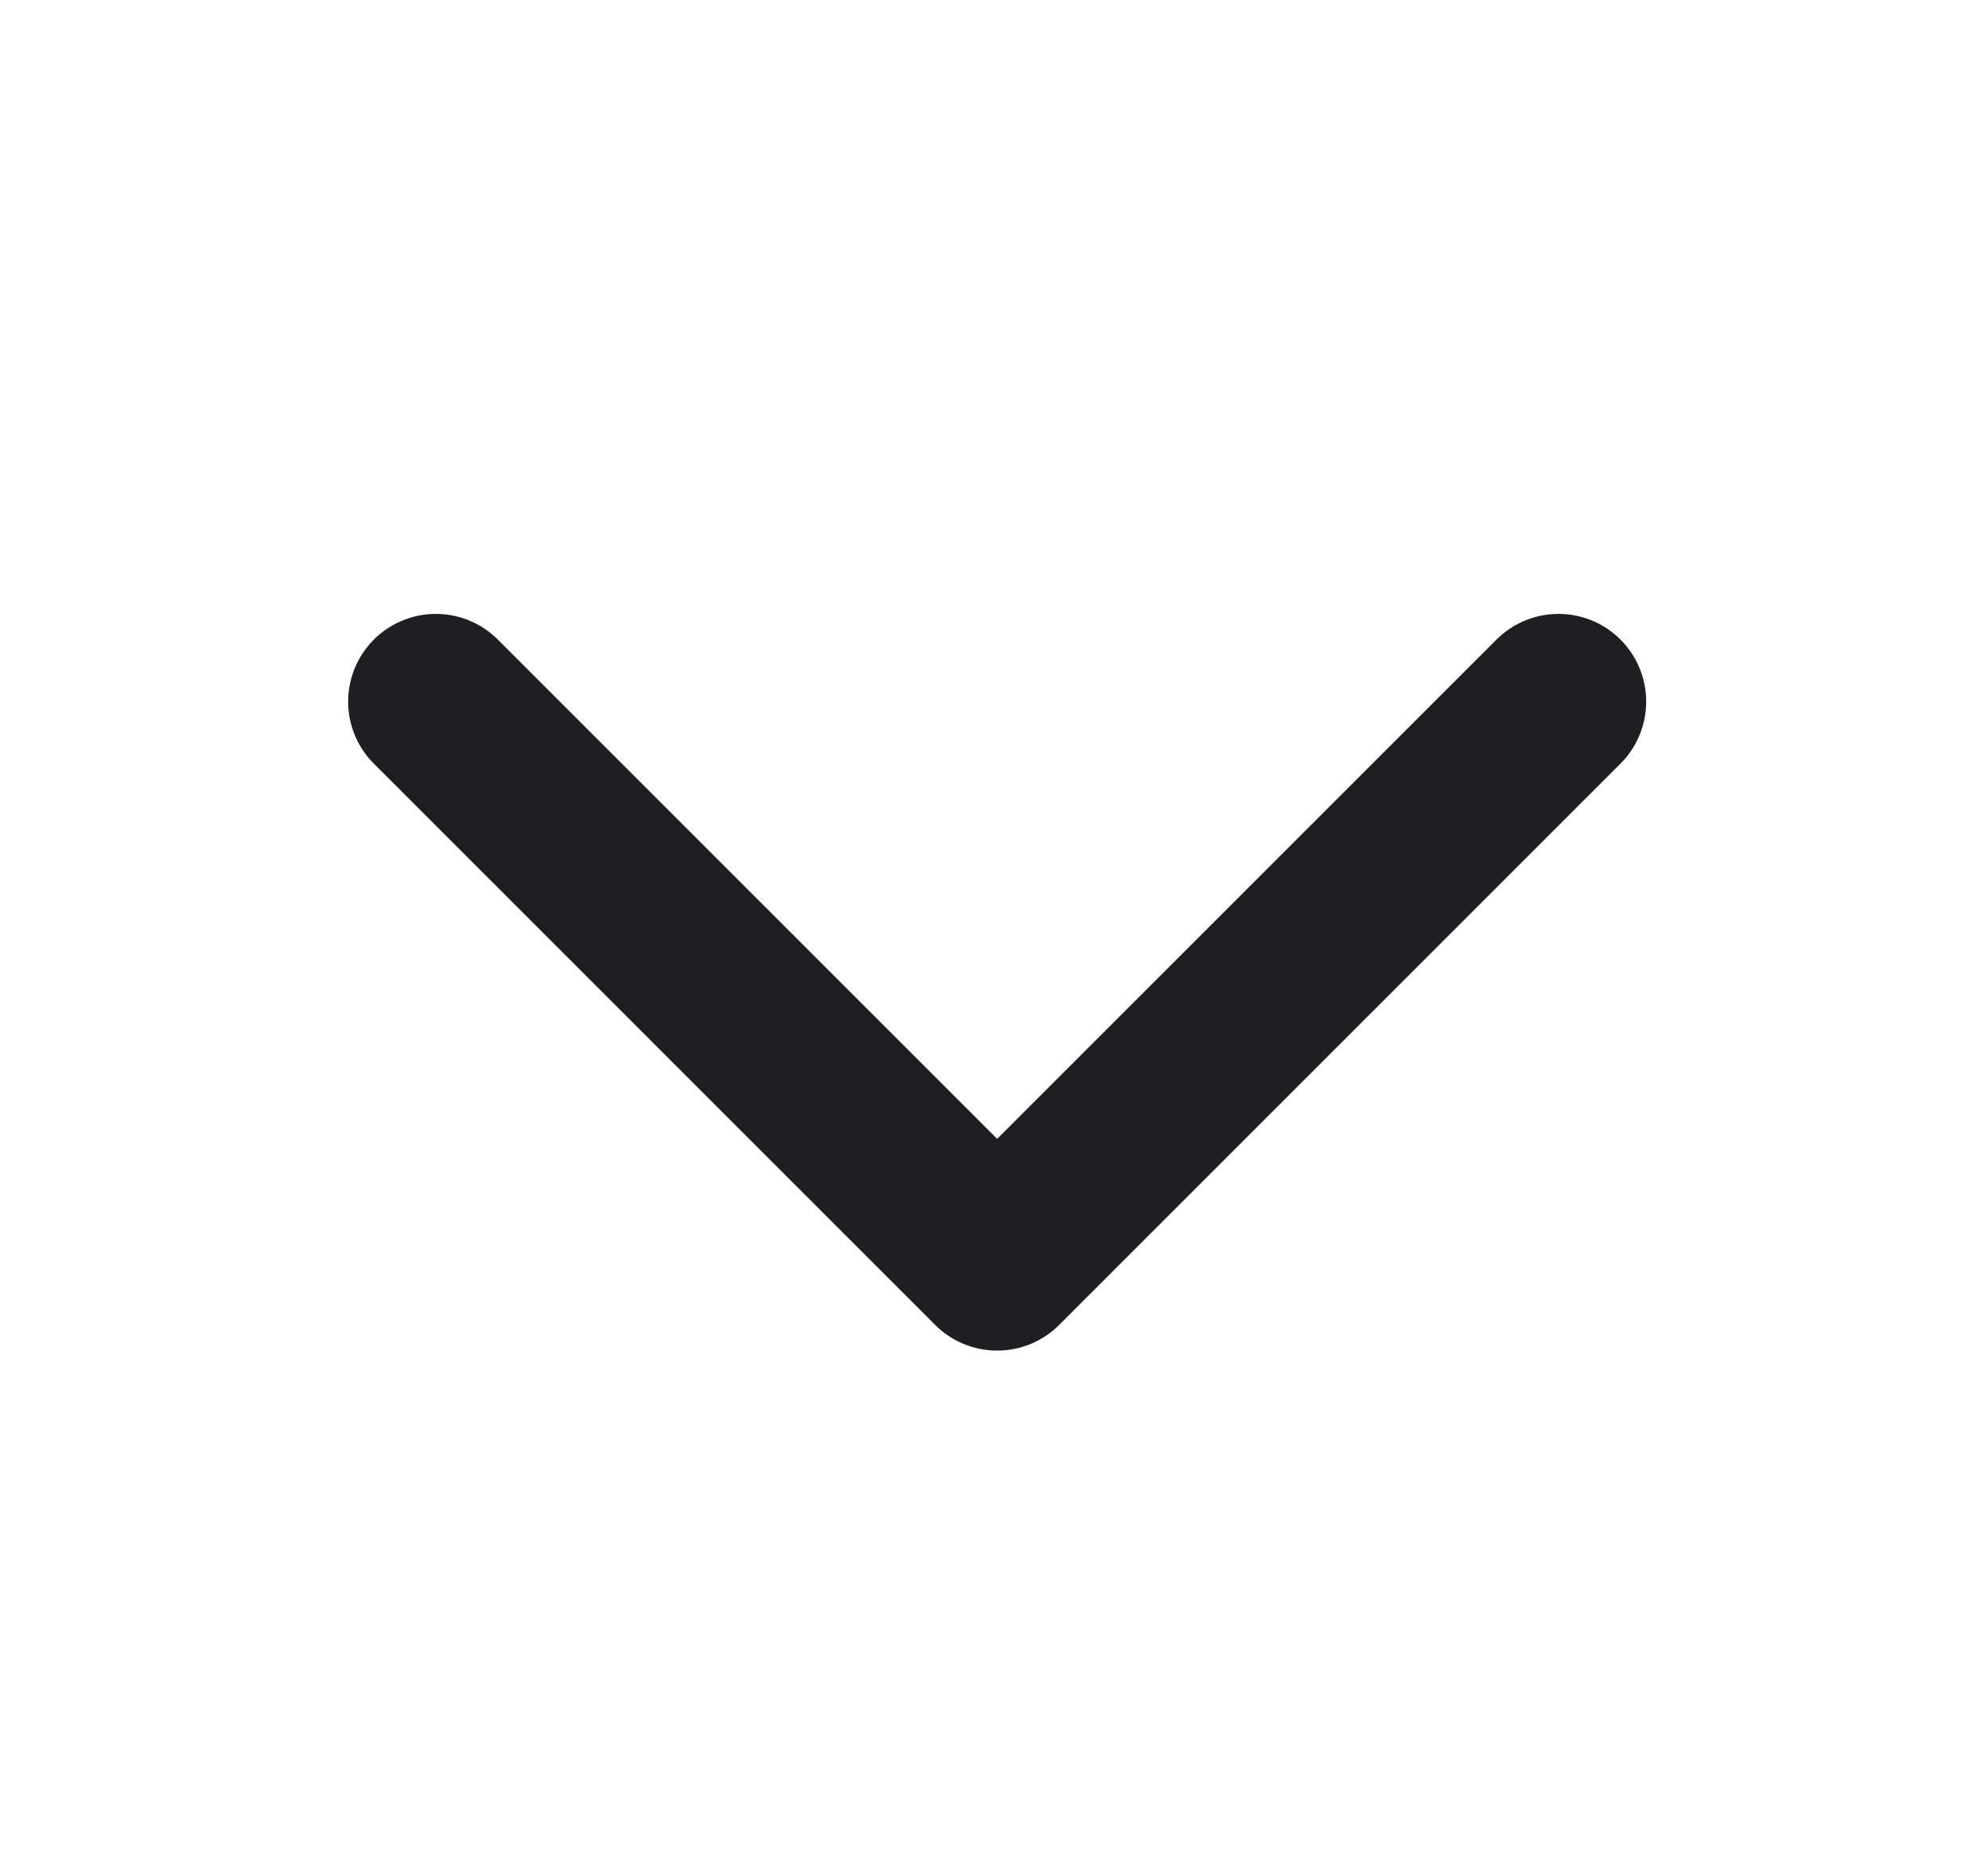 <svg width="17" height="16" viewBox="0 0 17 16" fill="none" xmlns="http://www.w3.org/2000/svg">
<g clip-path="url(#clip0_12266_40909)">
<path d="M3.727 6L8.527 10.8L13.327 6" stroke="#1E1E23" stroke-width="1.5" stroke-linecap="round" stroke-linejoin="round"/>
</g>
<defs>
<clipPath id="clip0_12266_40909">
<rect width="16" height="16" fill="white" transform="matrix(1 0 0 -1 0.328 16)"/>
</clipPath>
</defs>
</svg>
